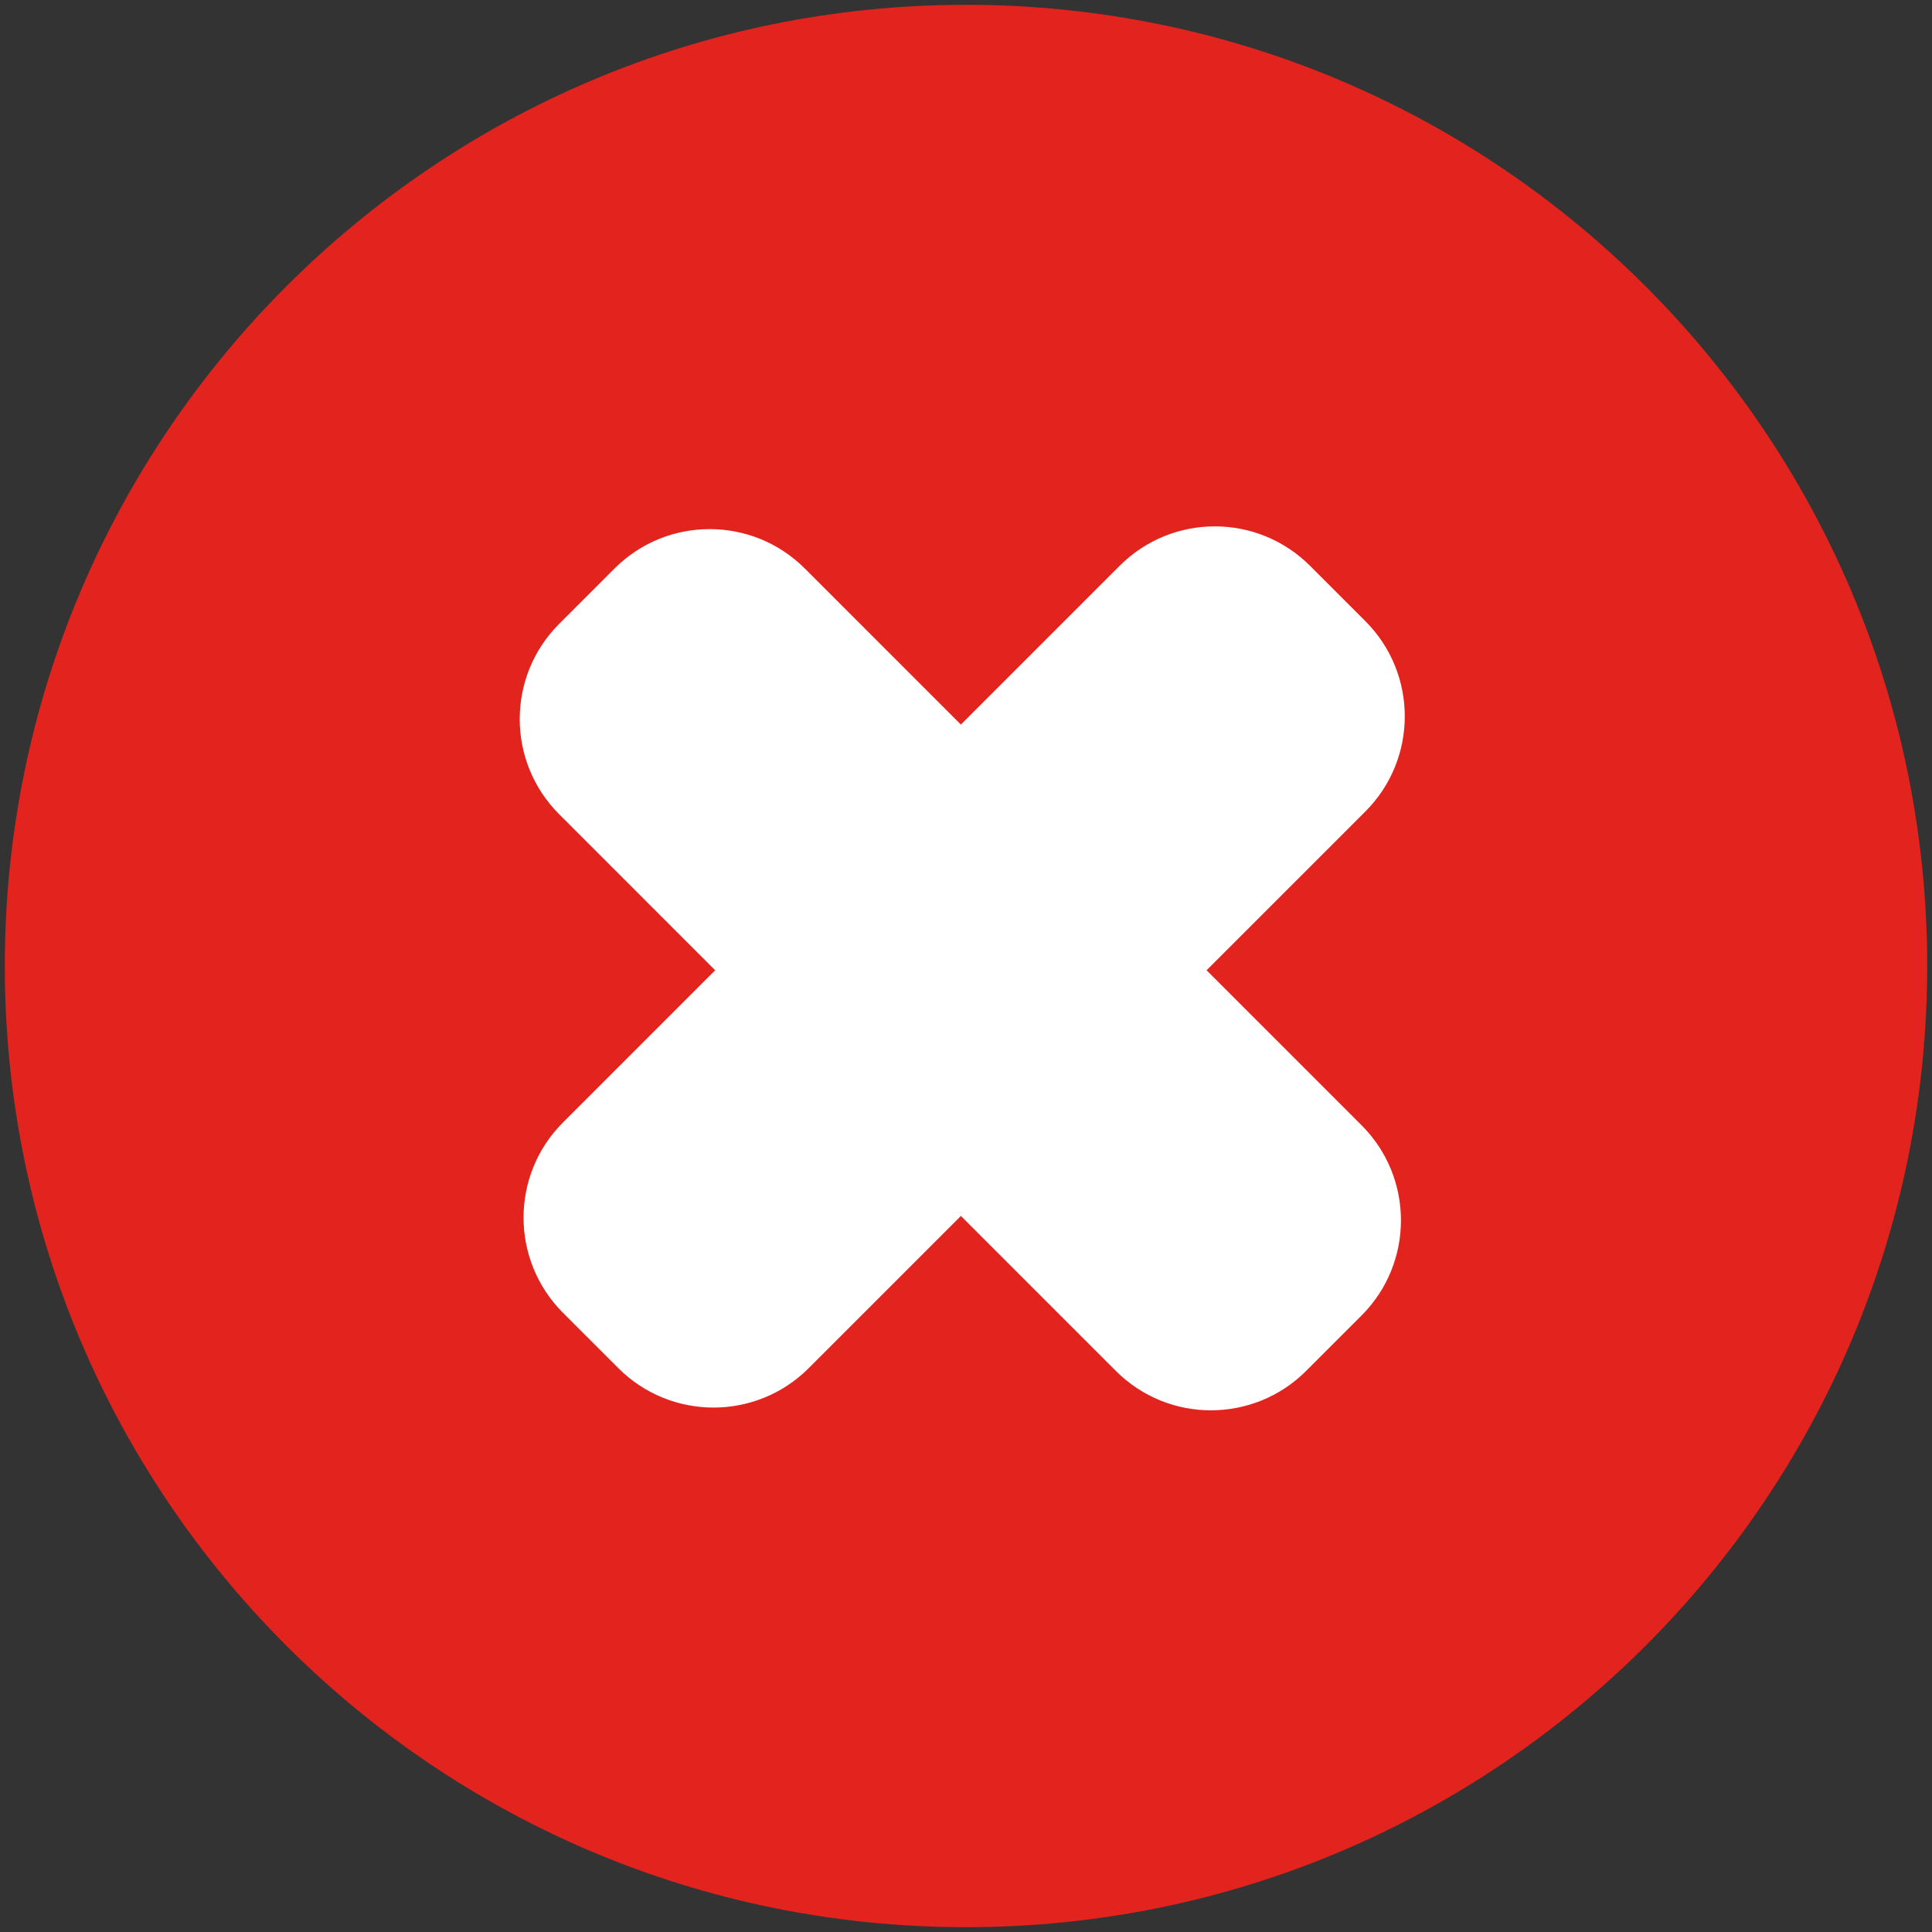 <?xml version="1.0" encoding="UTF-8" standalone="no"?>
<svg width="201px" height="201px" viewBox="0 0 201 201" version="1.1" xmlns="http://www.w3.org/2000/svg" xmlns:xlink="http://www.w3.org/1999/xlink">
    <rect x="0" y="0" width="201" height="201" fill="#333333" stroke="none"/>
    <!-- Generator: Sketch 39.1 (31720) - http://www.bohemiancoding.com/sketch -->
    <title>icon-cross-red</title>
    <desc>Created with Sketch.</desc>
    <defs></defs>
    <g id="Page-1" stroke="none" stroke-width="1" fill="none" fill-rule="evenodd">
        <g id="Icons" transform="translate(-62, -2807)">
            <g id="Warnings" transform="translate(52, 2725)">
                <g id="icon-cross-red" transform="translate(10, 82)">
                    <g id="cross">
                        <path d="M200.5,100.5 C200.5,155.728 155.728,200.5 100.5,200.5 C45.272,200.5 0.5,155.728 0.5,100.5 C0.5,45.272 45.272,0.5 100.5,0.5 C155.728,0.5 200.5,45.272 200.5,100.5 L200.5,100.5 L200.5,100.5 Z" id="Stroke-1" fill="#E3231D"></path>
                        <path d="M136.289,58.863 C130.821,53.395 121.951,53.399 116.494,58.856 L99.968,75.383 L83.732,59.146 C78.264,53.678 69.394,53.684 63.931,59.147 L58.172,64.907 C52.703,70.375 52.704,79.241 58.17,84.707 L74.406,100.944 L58.565,116.785 C53.1,122.25 53.108,131.118 58.571,136.581 L64.331,142.34 C69.799,147.808 78.671,147.802 84.127,142.346 L99.968,126.505 L116.096,142.633 C121.559,148.096 130.426,148.088 135.889,142.624 L141.648,136.865 C147.116,131.397 147.12,122.535 141.656,117.071 L125.529,100.944 L142.055,84.418 C147.52,78.953 147.512,70.086 142.049,64.622 L136.289,58.863 L136.289,58.863 Z" id="Page-1" fill="#FFFFFF"></path>
                    </g>
                </g>
            </g>
        </g>
    </g>
</svg>